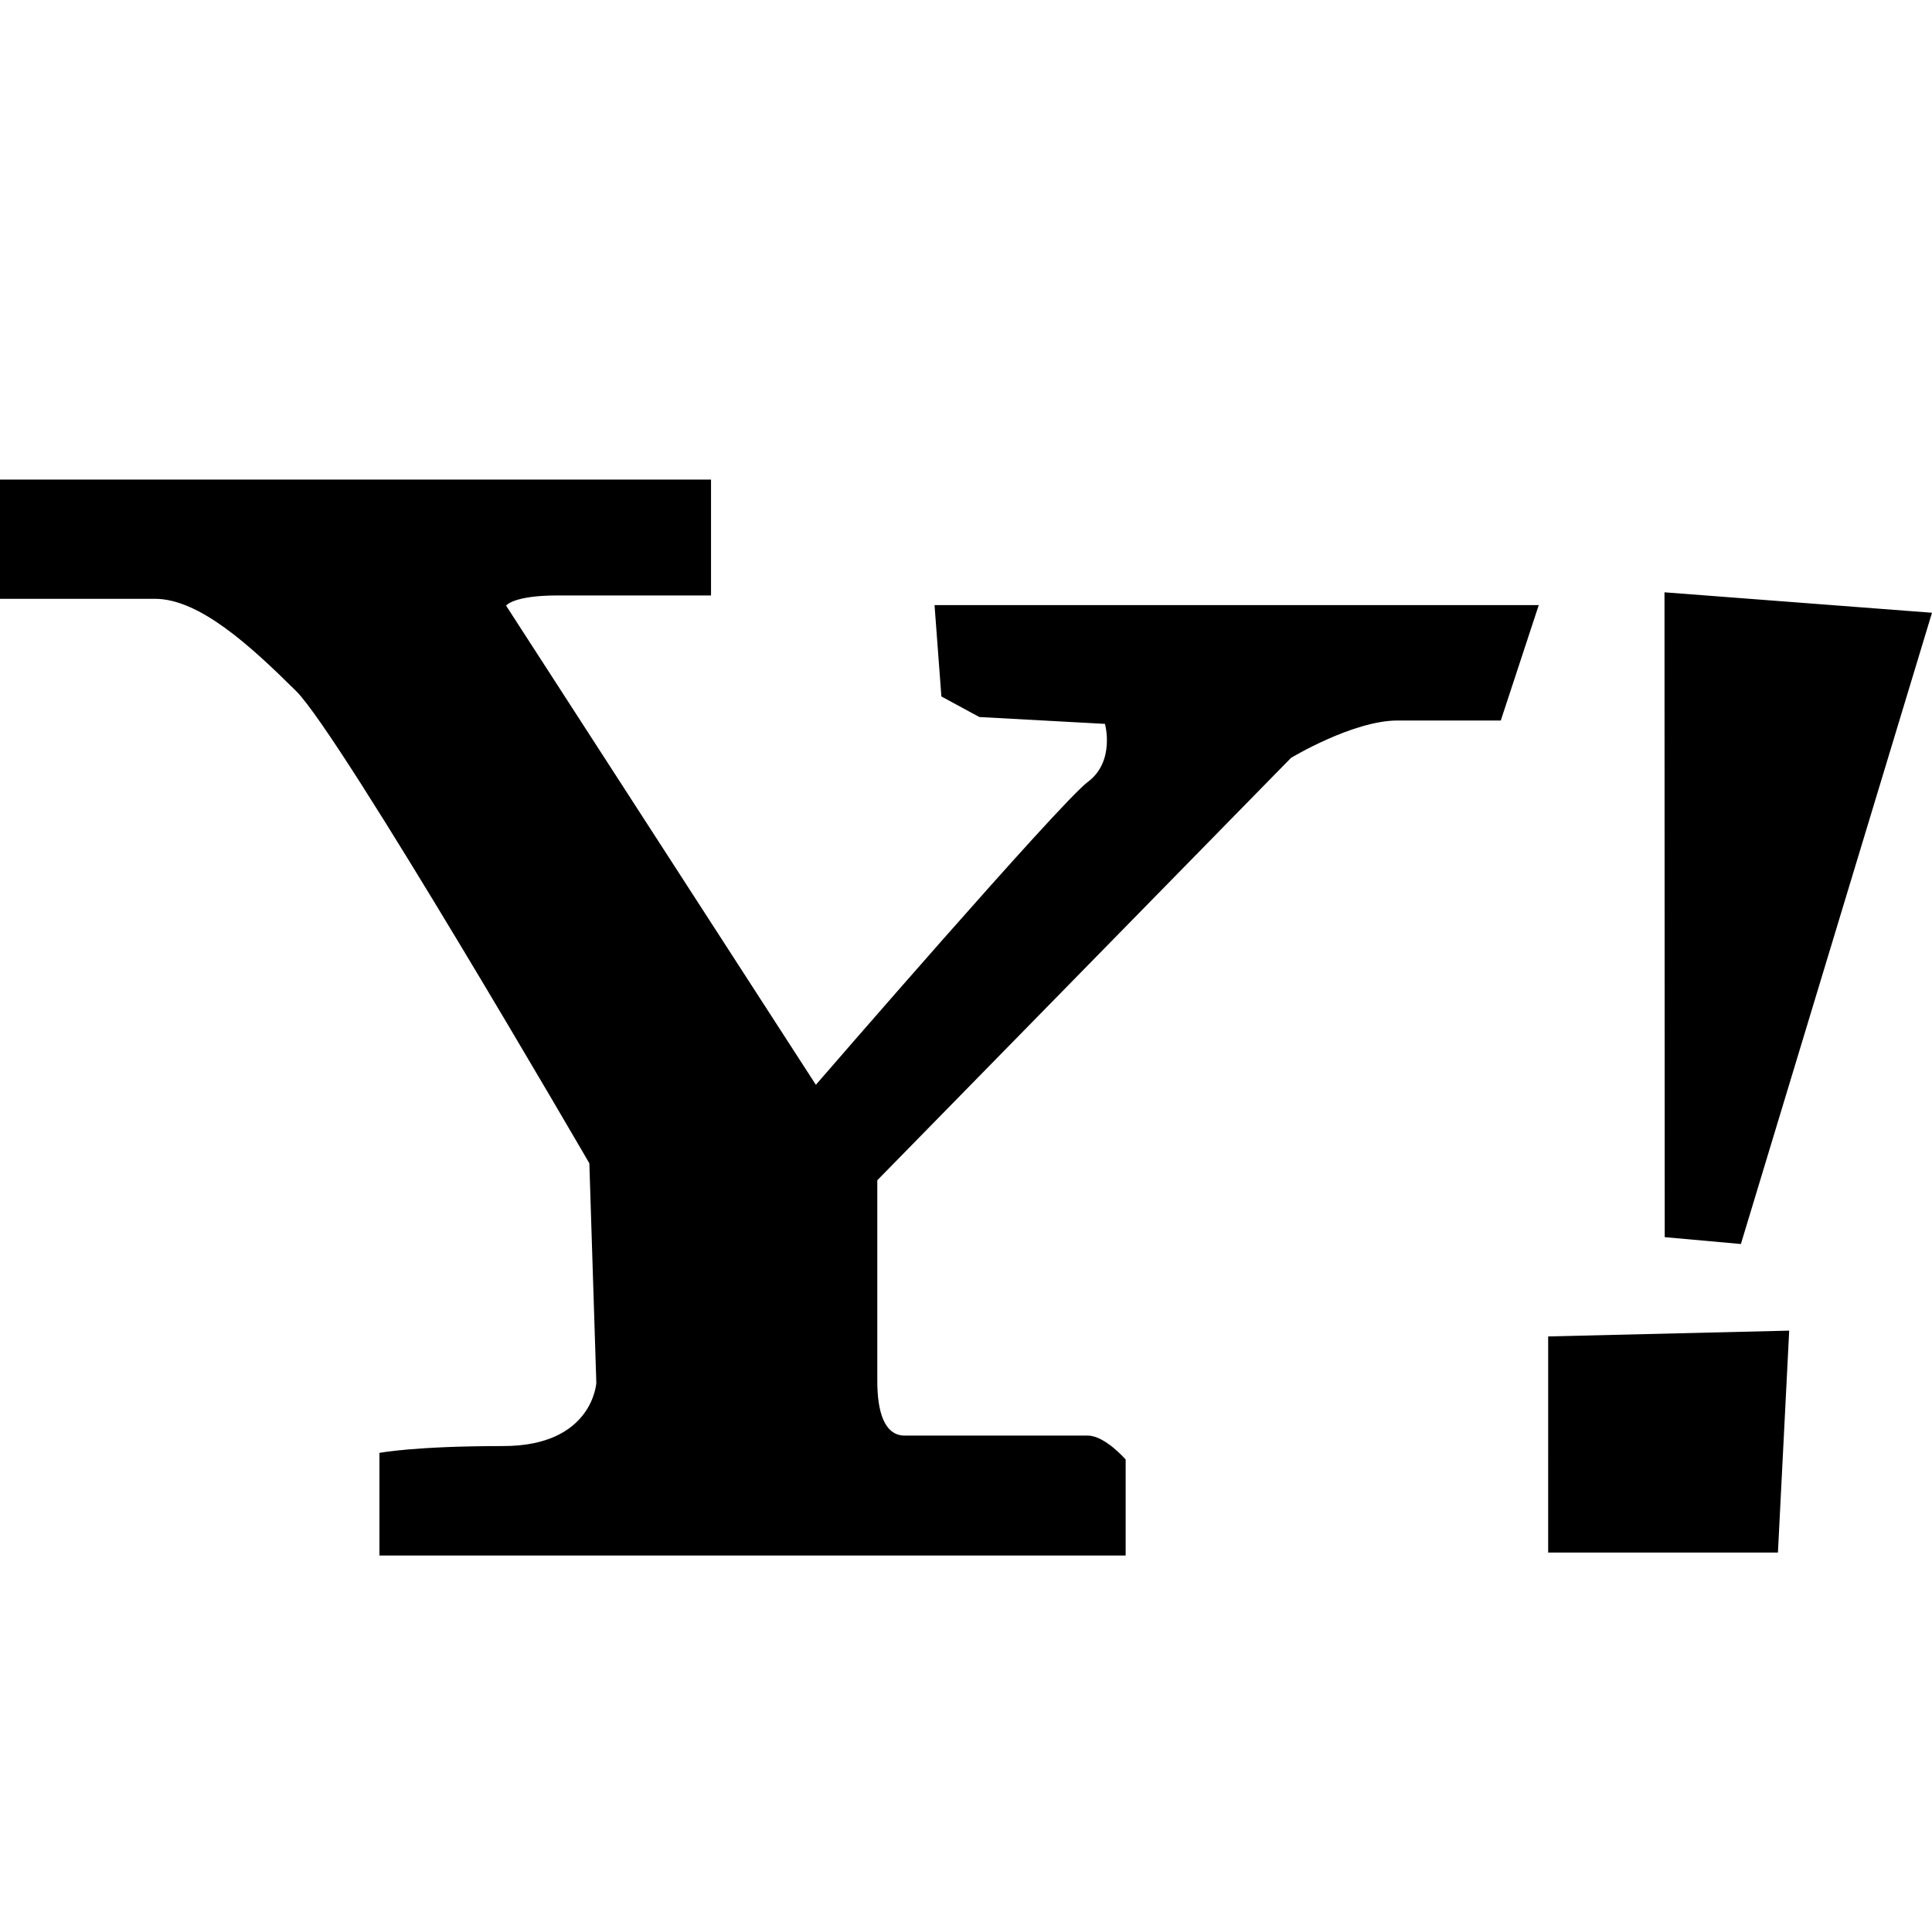 <?xml version="1.0" encoding="utf-8"?>
<!-- Generator: Adobe Illustrator 16.0.0, SVG Export Plug-In . SVG Version: 6.00 Build 0)  -->
<!DOCTYPE svg PUBLIC "-//W3C//DTD SVG 1.1//EN" "http://www.w3.org/Graphics/SVG/1.1/DTD/svg11.dtd">
<svg version="1.1" id="Layer_1" xmlns="http://www.w3.org/2000/svg" xmlns:xlink="http://www.w3.org/1999/xlink" x="0px" y="0px"
	 width="517.266px" height="512px" viewBox="-18.75 0 517.266 512" enable-background="new -18.75 0 517.266 512"
	 xml:space="preserve">
<g id="yahoo">
	<g>
		<path d="M233.293,186.44l10.164,5.502l33.635,1.835c0,0,2.797,10.04-4.6,15.542c-7.368,5.44-72.805,81.072-72.805,81.072
			l-82.937-128.26c0,0,1.834-2.734,13.803-2.734c11.998,0,41.064,0,41.064,0v-31.024H-18.75v31.924c0,0,29.501,0,41.501,0
			c11.967,0,25.768,12.808,37.769,24.682c11.999,11.875,78.521,126.427,78.521,126.427l1.866,58.781c0,0-0.933,16.91-24.9,16.91
			c-23.966,0-33.169,1.834-33.169,1.834v27.479h199.789v-25.708c0,0-5.533-6.403-10.133-6.403c-4.635,0-43.459,0-48.992,0
			c-5.502,0-7.368-6.403-7.368-14.608c0-8.207,0-53.748,0-53.748l110.758-113.059c0,0,16.568-10.01,28.536-10.01
			c11.998,0,27.636,0,27.636,0l10.166-30.898H231.459L233.293,186.44z M447.349,333.011l51.167-168.983l-71.621-5.471l0.062,172.618
			L447.349,333.011z M395.748,415.605h61.517l3.017-59.405l-64.532,1.553L395.748,415.605L395.748,415.605z"/>
	</g>
</g>
</svg>
